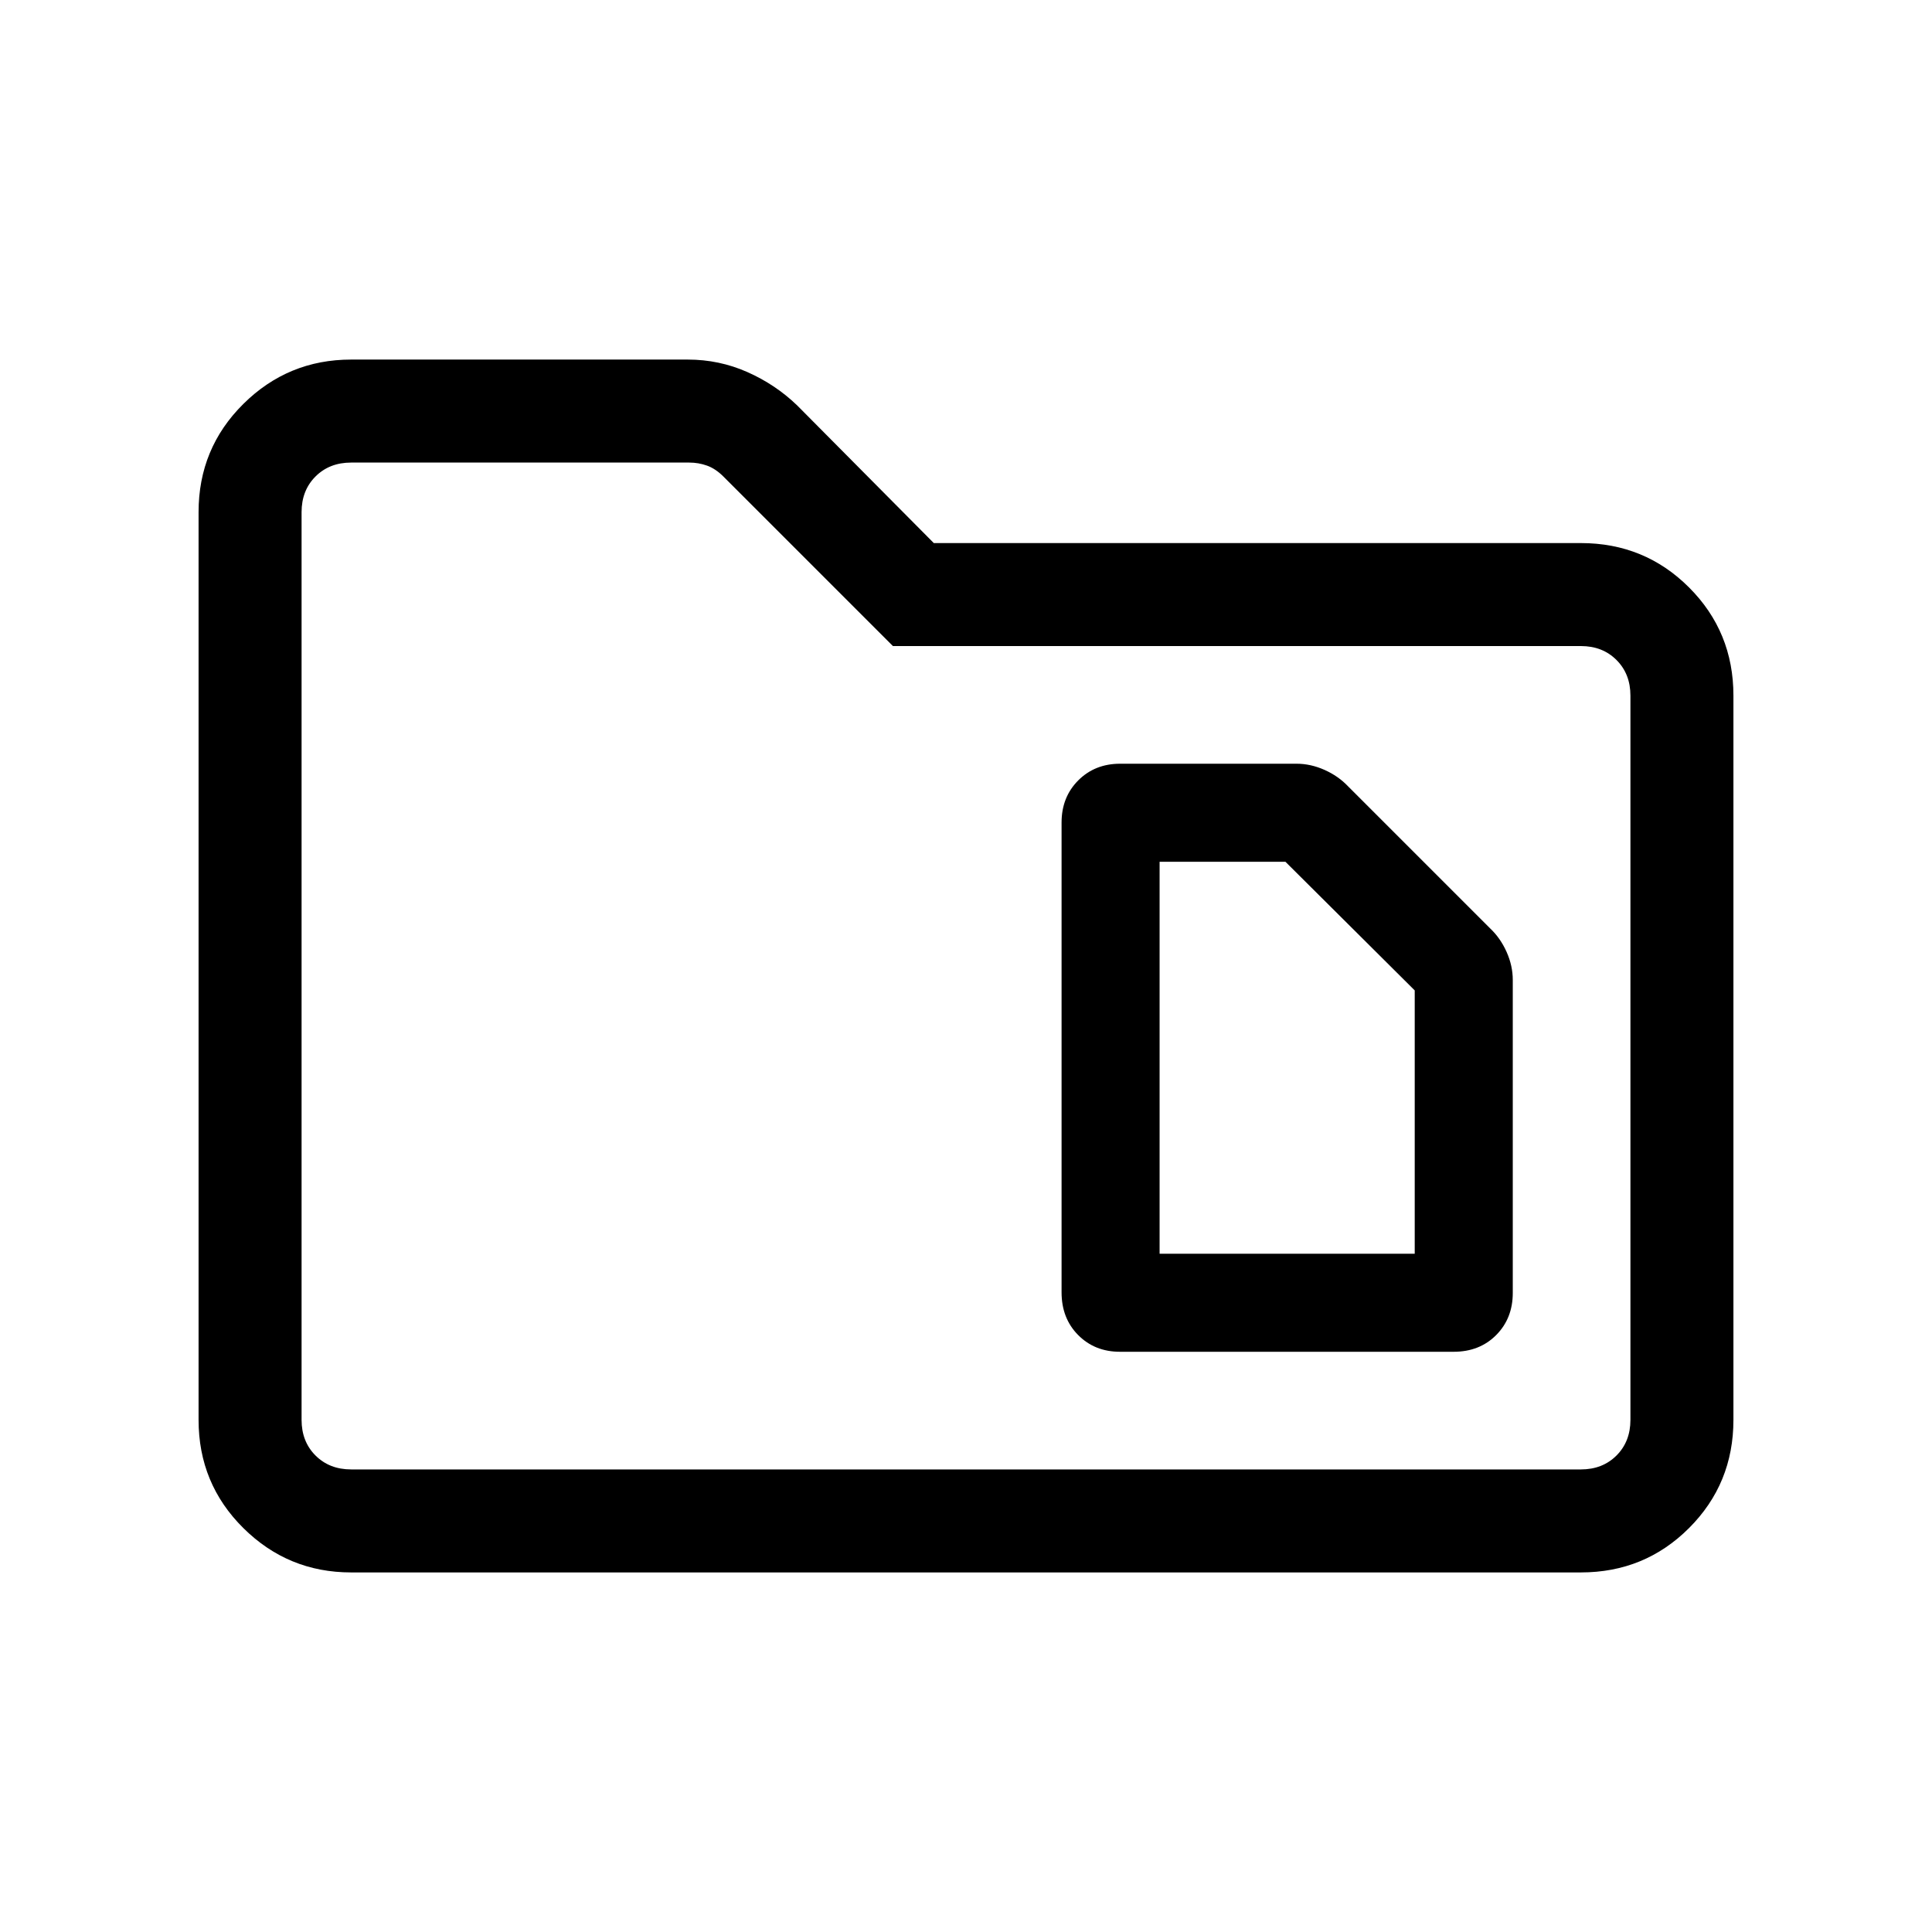 <svg xmlns="http://www.w3.org/2000/svg" height="40" viewBox="0 -960 960 960" width="40"><path d="M174.46-178.67q-31.3 0-53.55-22.05-22.24-22.05-22.24-53.74v-451.08q0-31.69 22.24-53.74 22.25-22.05 53.55-22.05h167.28q15.62 0 29.63 6.21 14 6.21 24.71 16.54L464-690.15h321.54q31.69 0 53.74 22.05t22.05 53.74v359.9q0 31.69-22.05 53.74t-53.74 22.05H174.46Zm0-51.18h611.08q10.77 0 17.69-6.92 6.92-6.92 6.92-17.69v-359.9q0-10.77-6.92-17.69-6.92-6.93-17.69-6.93H443.69l-84.25-84.25q-3.85-3.85-8.08-5.39-4.23-1.53-8.85-1.53H174.46q-10.77 0-17.69 6.92-6.92 6.92-6.92 17.69v451.08q0 10.77 6.92 17.69 6.92 6.92 17.69 6.92Zm-24.61 0v-500.3V-229.85ZM576.2-337.03V-531.8h62.52l64.25 63.93v130.84H576.2Zm-19.7 48.72h165.8q12.9 0 21.15-8.31 8.24-8.3 8.24-20.92v-155.54q0-7.02-3.07-13.91-3.08-6.89-8.17-11.69l-70.59-70.59q-4.81-5.09-11.7-8.17-6.89-3.07-13.9-3.07h-87.65q-12.57 0-20.85 8.3-8.27 8.31-8.27 20.93v233.43q0 12.93 8.24 21.23 8.24 8.31 20.77 8.31Z"/></svg>